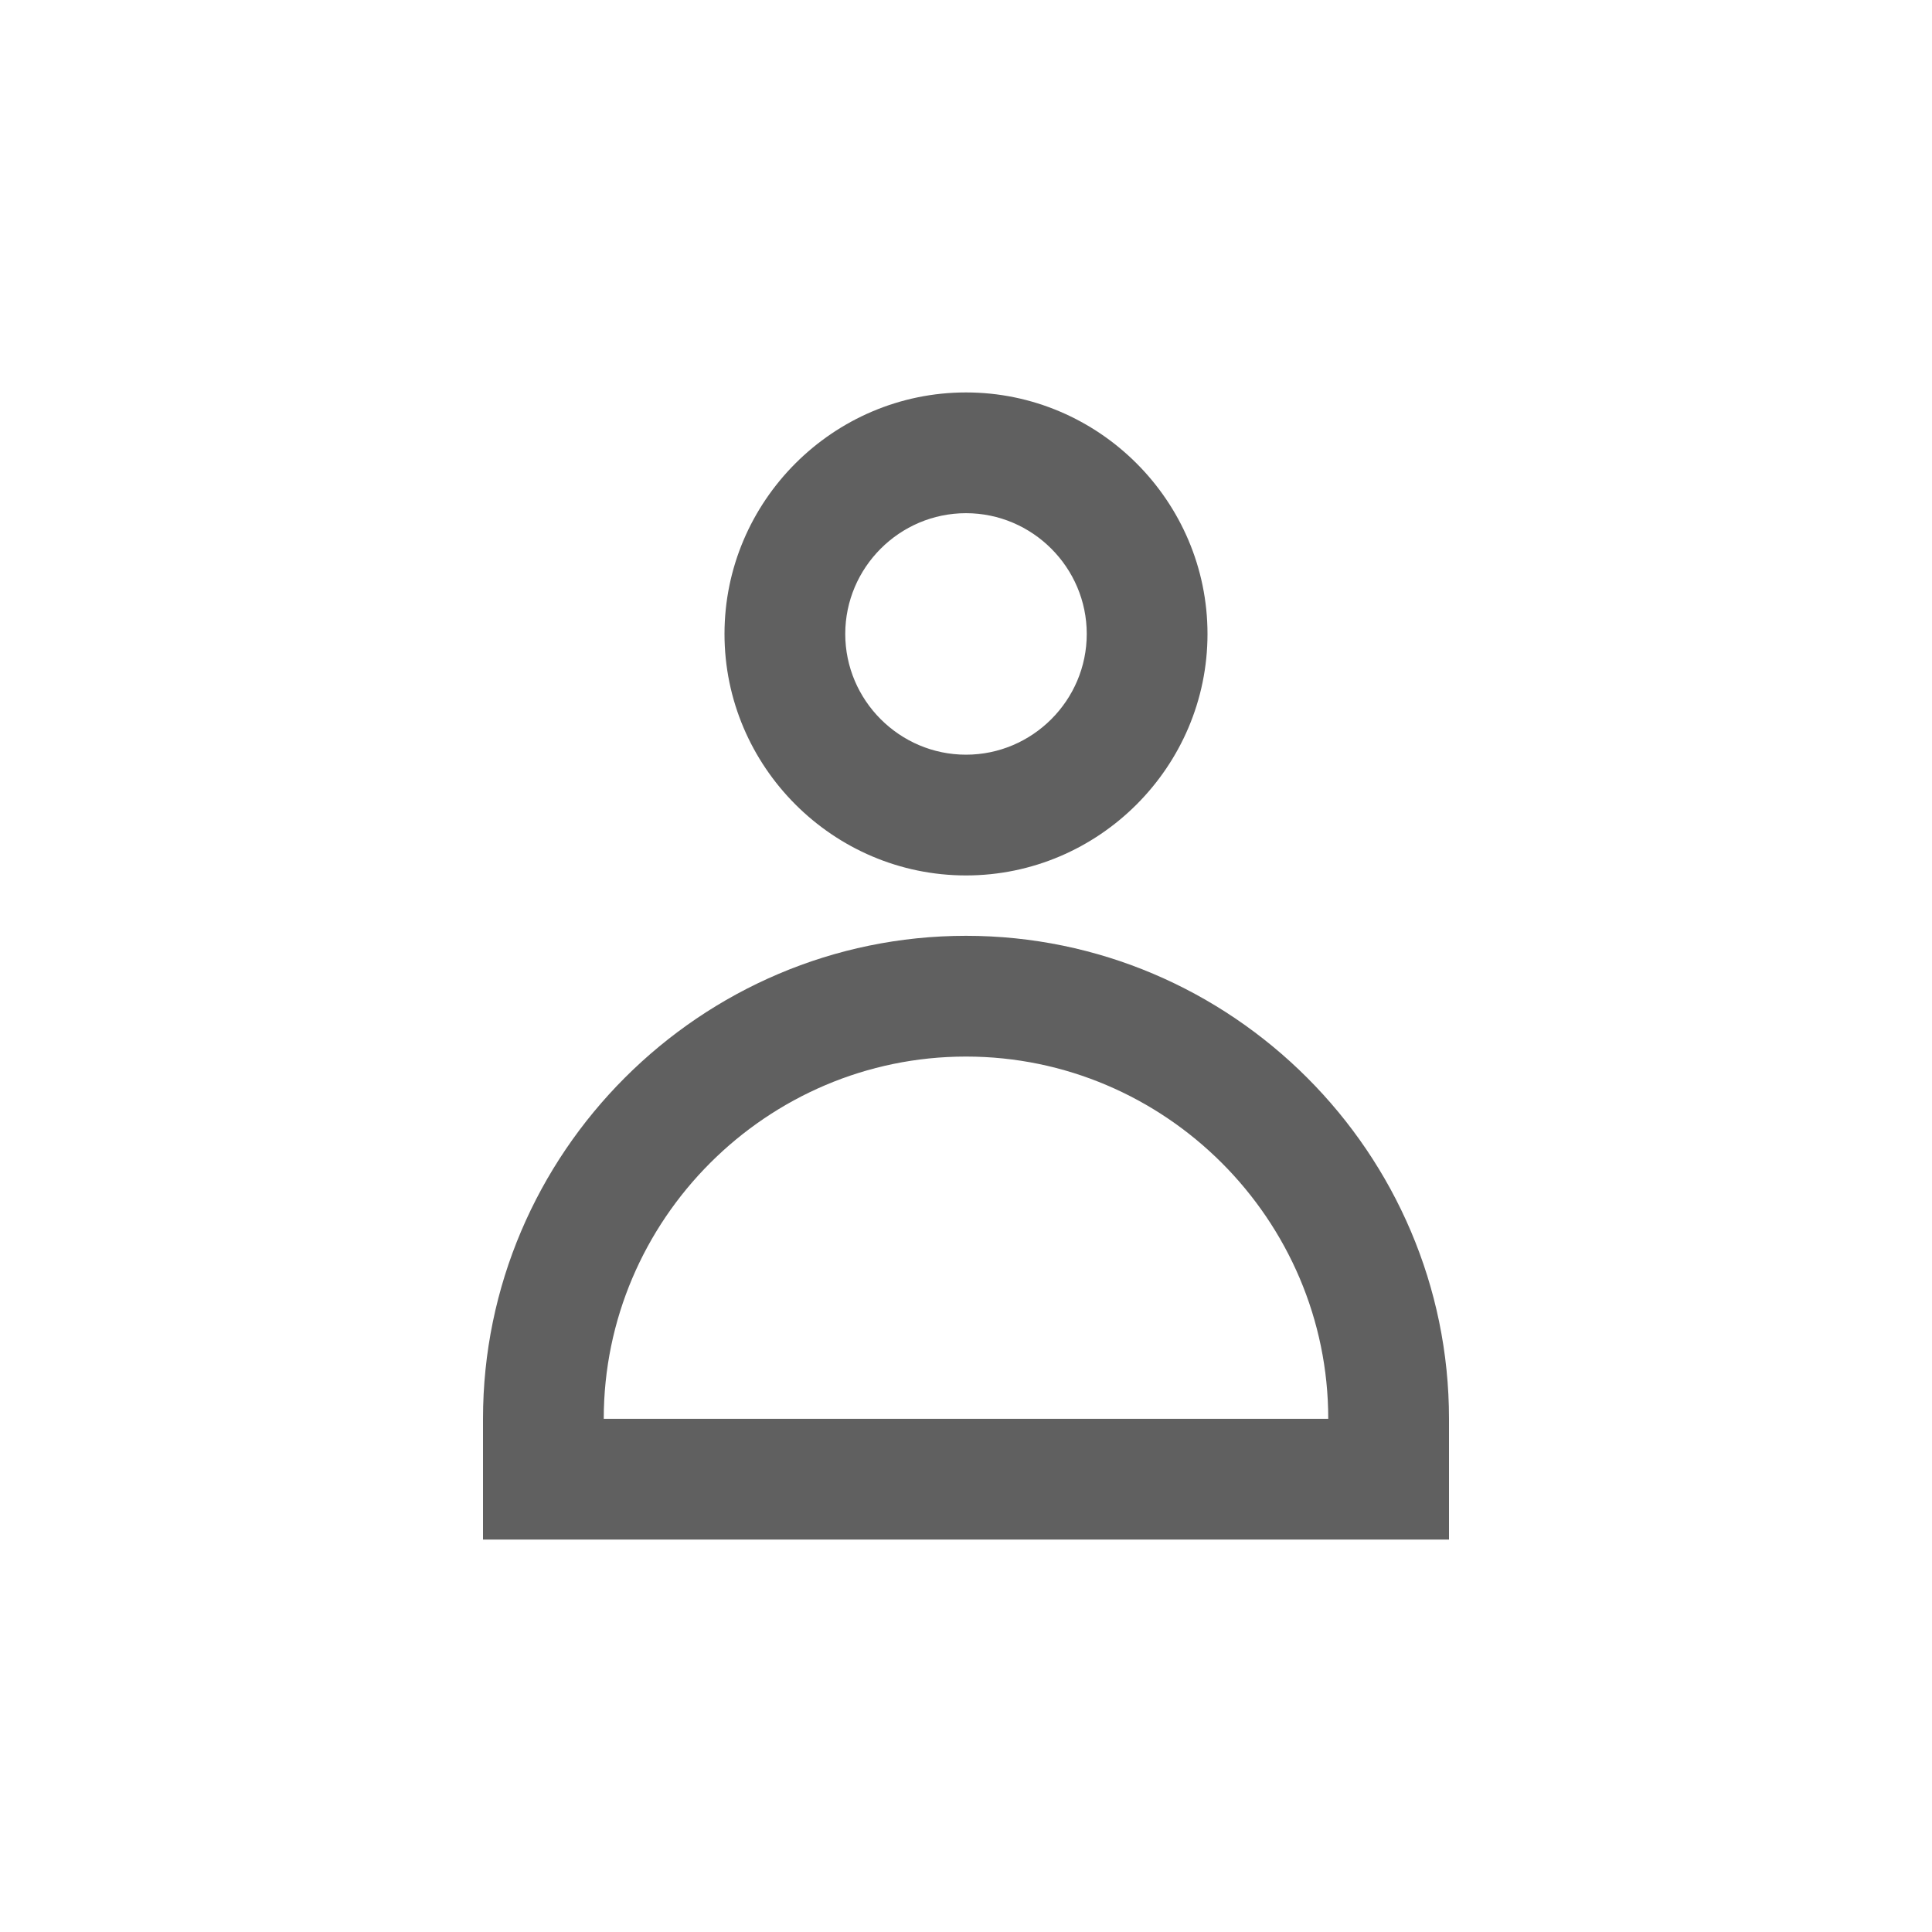<?xml version="1.0" encoding="utf-8"?>
<!-- Generator: Adobe Illustrator 23.0.0, SVG Export Plug-In . SVG Version: 6.00 Build 0)  -->
<svg version="1.1" id="Layer_1" xmlns="http://www.w3.org/2000/svg" xmlns:xlink="http://www.w3.org/1999/xlink" x="0px" y="0px"
	 viewBox="0 0 64 64" style="enable-background:new 0 0 64 64;" xml:space="preserve">
<style type="text/css">
	.st0{display:none;fill:none;stroke:#606060;stroke-width:3;stroke-miterlimit:10;}
	.st1{fill:#606060;}
</style>
<line class="st0" x1="26" y1="37" x2="23" y2="37"/>
<g>
	<path class="st1" d="M32,17c2.2,0,4,1.8,4,4s-1.8,4-4,4s-4-1.8-4-4S29.8,17,32,17 M32,13c-4.4,0-8,3.6-8,8s3.6,8,8,8s8-3.6,8-8
		S36.4,13,32,13L32,13z"/>
	<path class="st1" d="M32,35c6.6,0,12,5.4,12,12v0l-24,0C20,40.4,25.4,35,32,35 M32,31L32,31c-8.8,0-16,7.2-16,16v4h32v-4
		C48,38.2,40.8,31,32,31L32,31z"/>
</g>
</svg>
